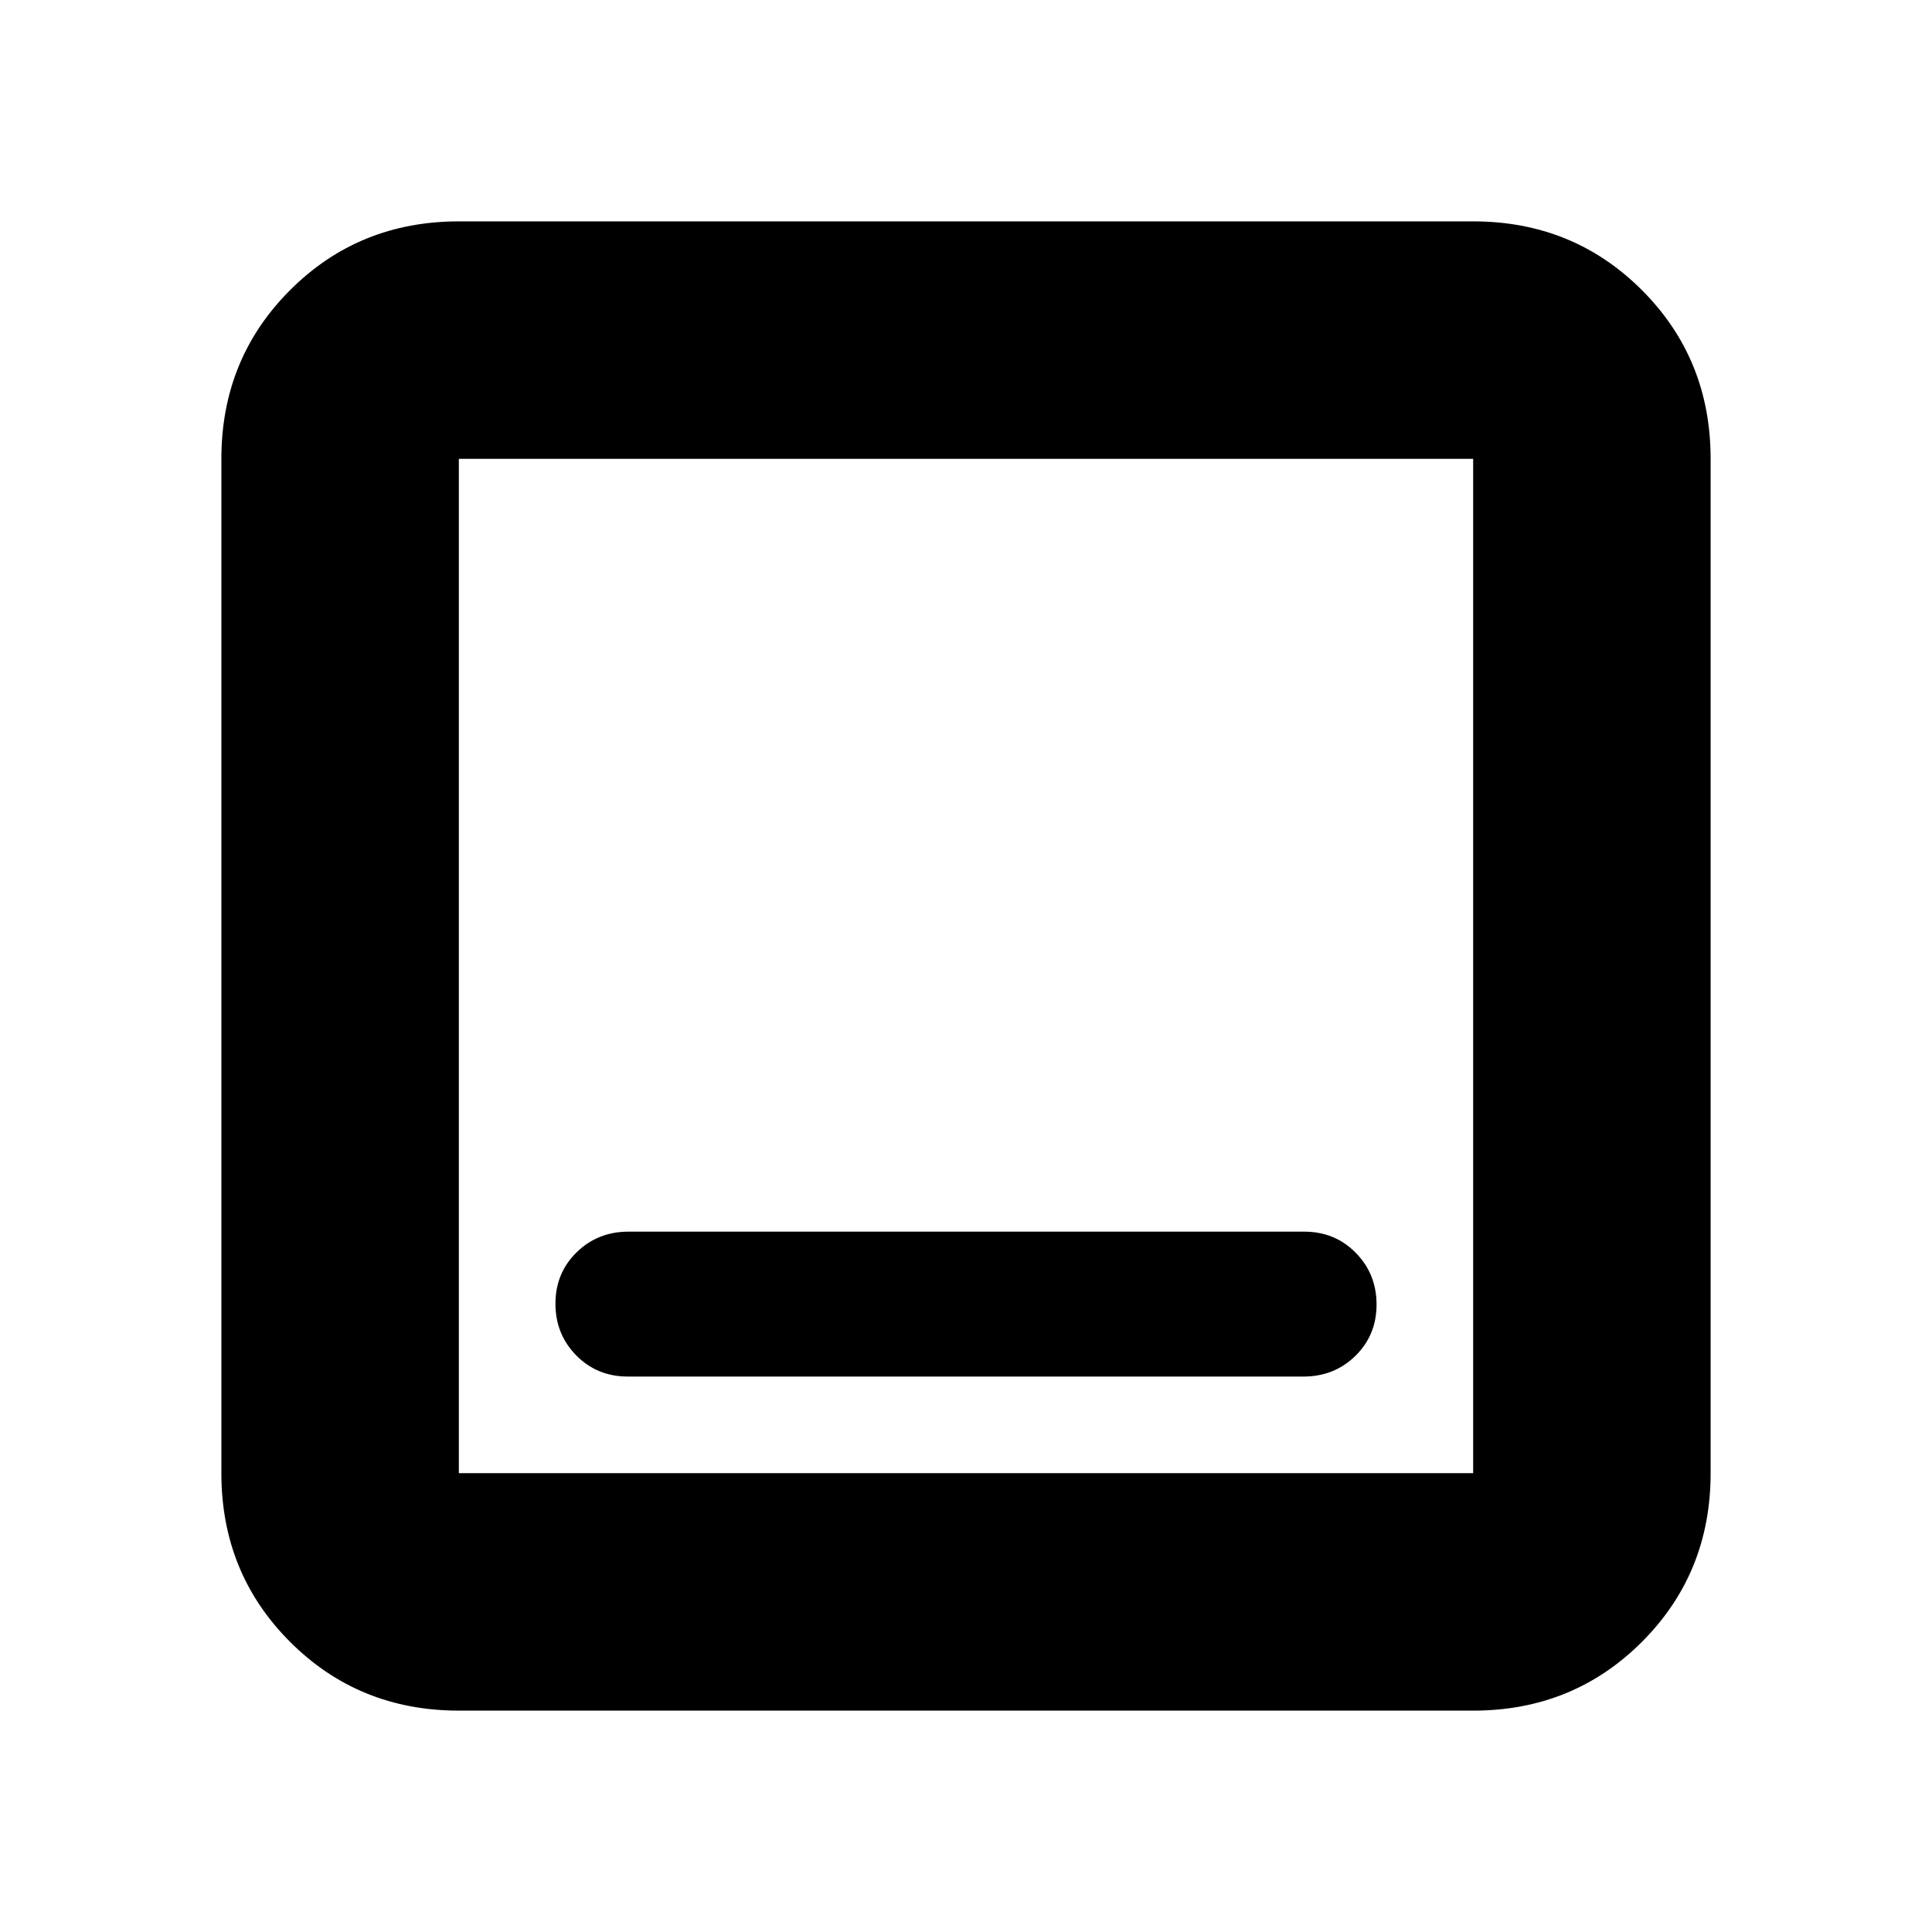<svg xmlns="http://www.w3.org/2000/svg" height="20" viewBox="0 -960 960 960" width="20"><path d="M311.974-276h335.737Q663-276 673.5-286.289q10.5-10.29 10.5-25.5Q684-327 673.658-337.5 663.315-348 648.026-348H312.289Q297-348 286.5-337.711q-10.5 10.29-10.5 25.5Q276-297 286.342-286.5q10.343 10.5 25.632 10.5ZM228-110q-49.7 0-83.85-34.15Q110-178.3 110-228v-504q0-49.7 34.15-83.85Q178.3-850 228-850h504q49.7 0 83.85 34.15Q850-781.7 850-732v504q0 49.7-34.15 83.85Q781.7-110 732-110H228Zm0-118h504v-504H228v504Zm0-504v504-504Z"/></svg>